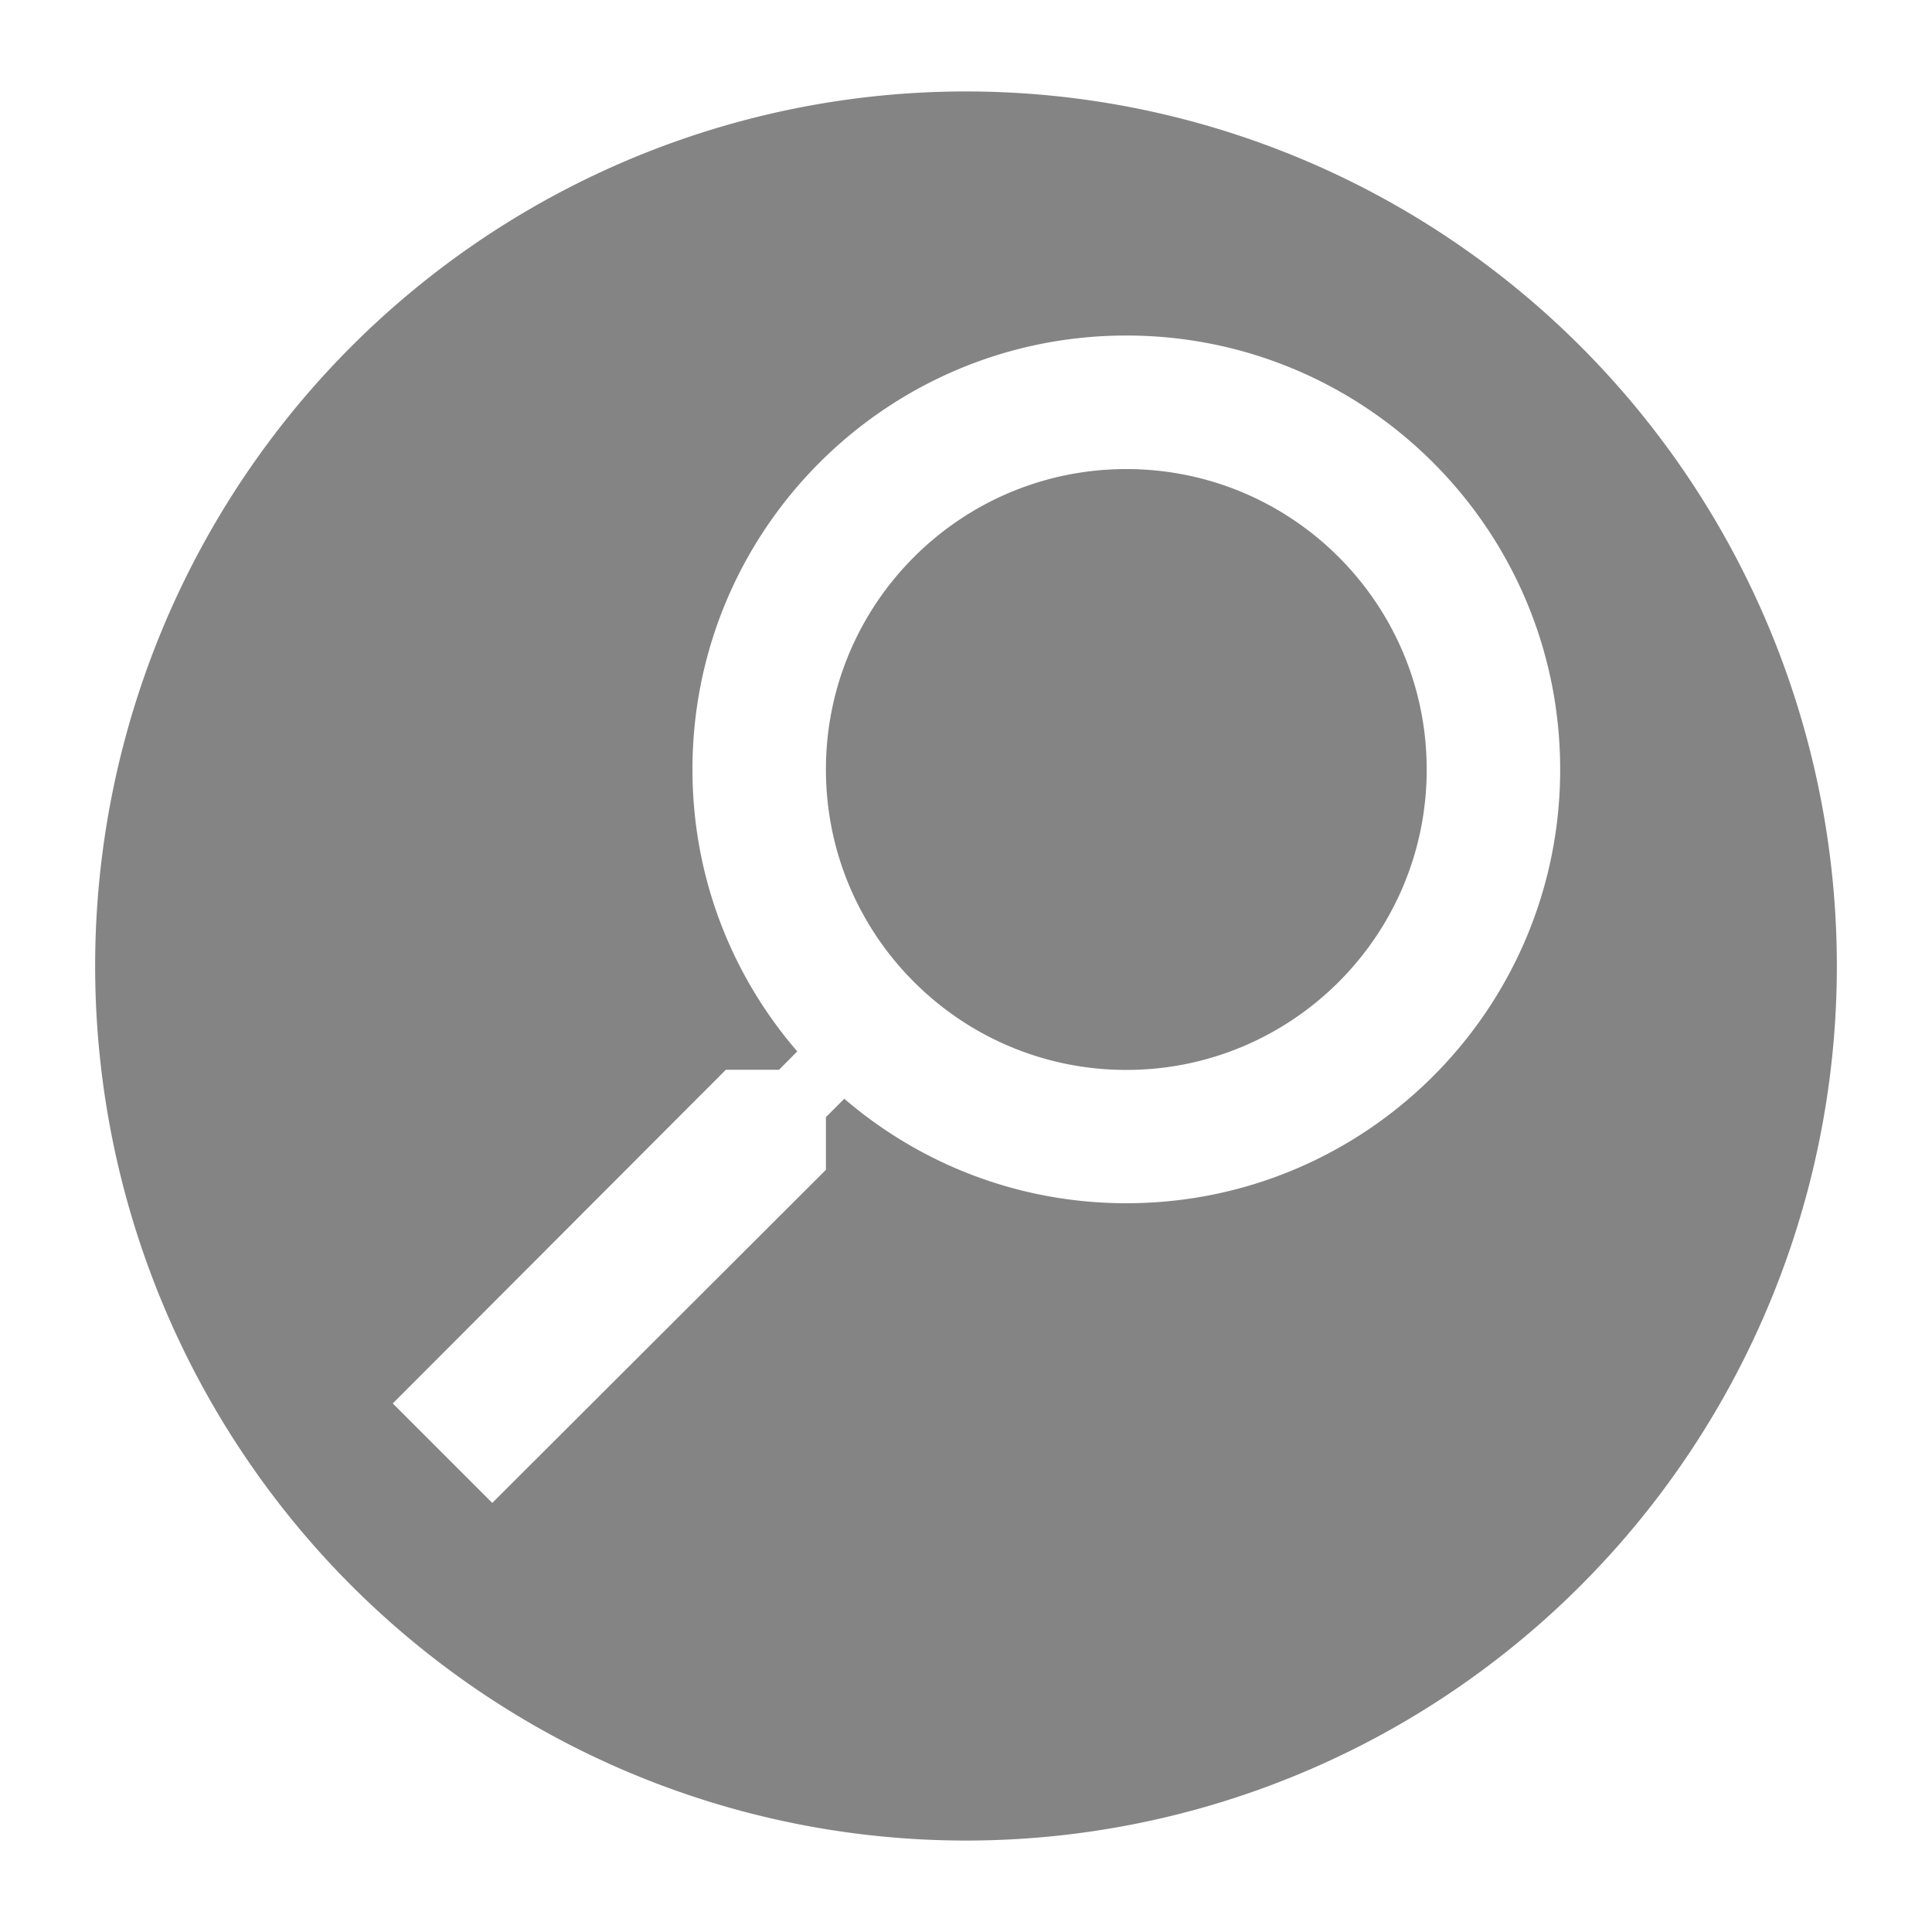 <?xml version="1.0" encoding="UTF-8" standalone="no"?>
<svg
   xmlns:dc="http://purl.org/dc/elements/1.1/"
   xmlns:cc="http://creativecommons.org/ns#"
   xmlns:rdf="http://www.w3.org/1999/02/22-rdf-syntax-ns#"
   xmlns:svg="http://www.w3.org/2000/svg"
   xmlns="http://www.w3.org/2000/svg"
   xmlns:sodipodi="http://sodipodi.sourceforge.net/DTD/sodipodi-0.dtd"
   xmlns:inkscape="http://www.inkscape.org/namespaces/inkscape"
   height="24"
   viewBox="0 0 24 24"
   width="24"
   version="1.1"
   id="svg4"
   sodipodi:docname="aptdaemon-resolve.svg"
   inkscape:version="0.92.3 (2405546, 2018-03-11)"
   style="fill:#000000">
  <defs
     id="defs8" />
  <sodipodi:namedview
     pagecolor="#ffffff"
     bordercolor="#666666"
     borderopacity="1"
     objecttolerance="10"
     gridtolerance="10"
     guidetolerance="10"
     inkscape:pageopacity="0"
     inkscape:pageshadow="2"
     inkscape:window-width="1366"
     inkscape:window-height="719"
     id="namedview6"
     showgrid="false"
     inkscape:zoom="22.166667"
     inkscape:cx="12"
     inkscape:cy="12"
     inkscape:window-x="0"
     inkscape:window-y="25"
     inkscape:window-maximized="1"
     inkscape:current-layer="svg4"
     showguides="true"
     inkscape:guide-bbox="true" />
  <path
     inkscape:connector-curvature="0"
     style="opacity:1;fill:#808080;fill-opacity:0.967;fill-rule:nonzero;stroke:none;stroke-width:0.136;stroke-linecap:butt;stroke-linejoin:round;stroke-miterlimit:4;stroke-dasharray:none;stroke-dashoffset:0;stroke-opacity:1;paint-order:markers fill stroke"
     d="M 12,1.136 A 10.818,10.864 0 0 0 1.182,12 10.818,10.864 0 0 0 12,22.864 10.818,10.864 0 0 0 22.818,12 10.818,10.864 0 0 0 12,1.136 Z m 1.992,3.032 c 2.977,0 5.389,2.413 5.389,5.39 0,2.977 -2.412,5.389 -5.389,5.389 -1.339,0 -2.562,-0.489 -3.504,-1.298 l -0.228,0.228 v 0.655 L 6.115,18.67 4.879,17.434 9.017,13.289 H 9.677 L 9.904,13.061 C 9.091,12.12 8.602,10.897 8.602,9.558 c 0,-2.977 2.413,-5.39 5.39,-5.39 z m 0,1.659 c -2.06,0 -3.732,1.671 -3.732,3.732 0,2.06 1.671,3.732 3.732,3.732 2.06,0 3.731,-1.671 3.731,-3.732 0,-2.06 -1.67,-3.732 -3.731,-3.732 z"
     id="path812" />
</svg>
